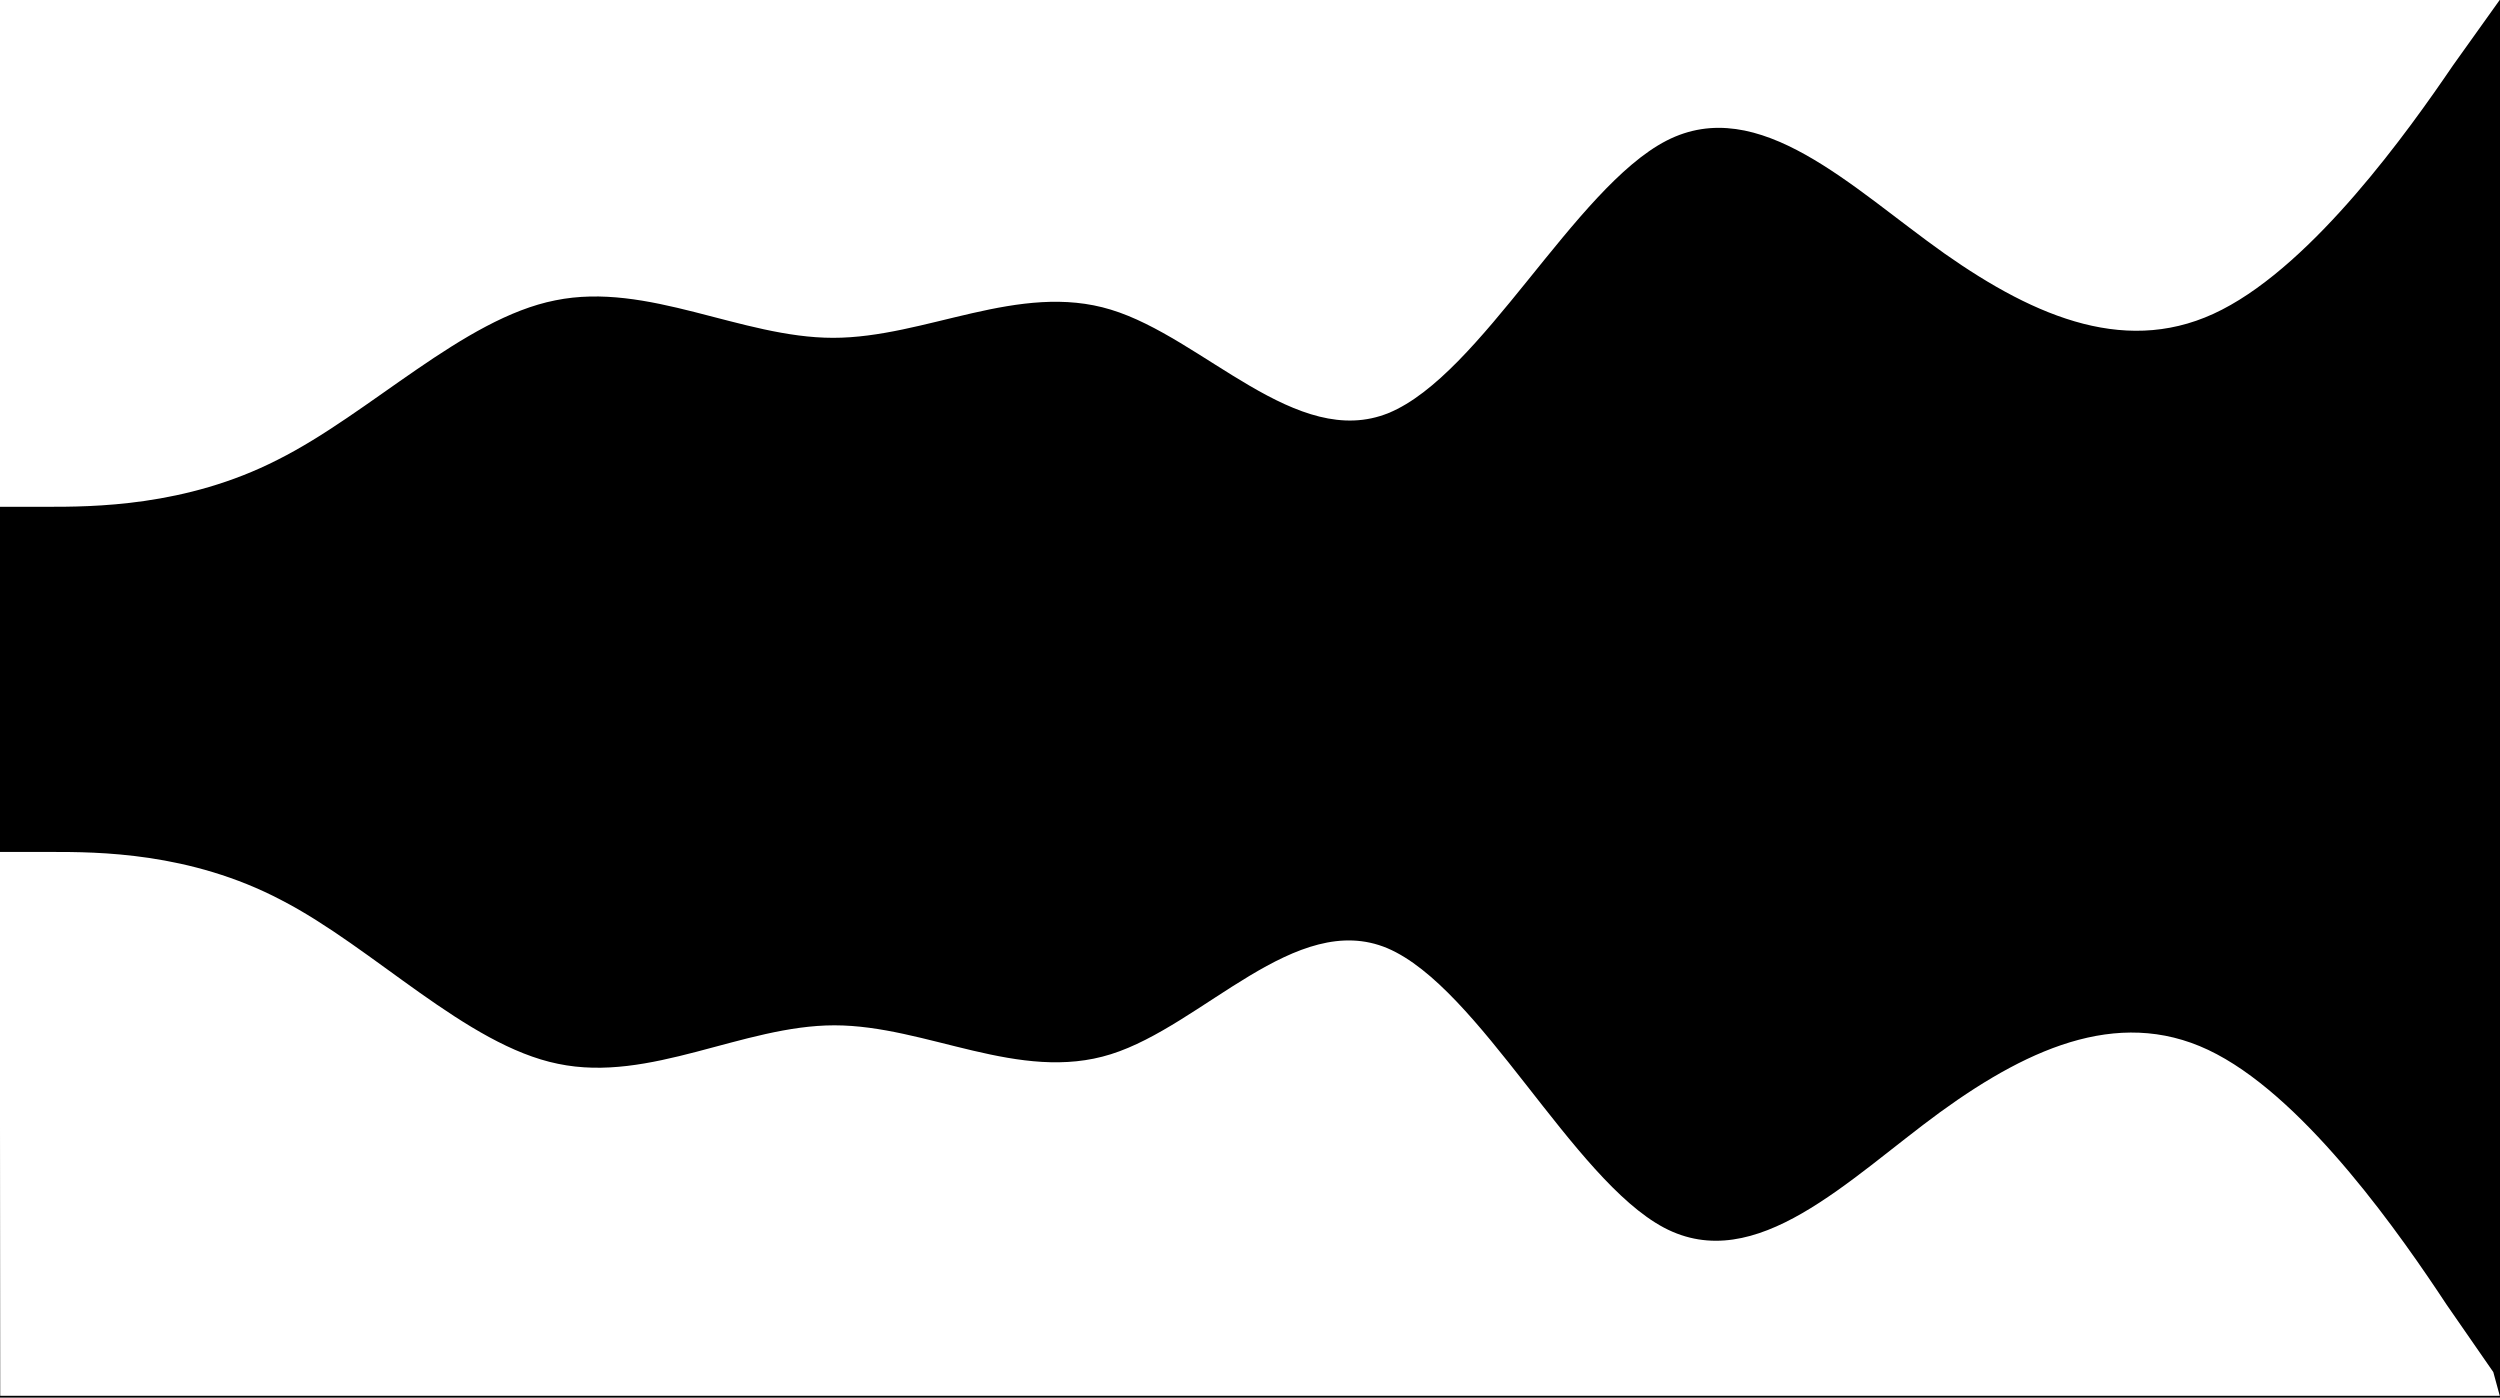 <svg xmlns="http://www.w3.org/2000/svg" width="1440" height="805"><path d="M -0.125 -0.08 L 1439.875 -0.08 L 1439.818 0 L 0 0 L 0 291.92 L -0.125 291.92 Z M 1412.875 37.738 C 1386.875 75.962 1333.175 150.989 1279.875 178.364 C 1226.875 205.739 1173.175 183.434 1119.875 145.92 C 1066.875 108.406 1013.175 53.656 959.875 81.031 C 906.875 108.406 853.175 215.878 799.875 237.88 C 746.875 259.476 693.175 194.587 639.875 178.364 C 586.875 162.142 533.175 194.587 479.875 194.587 C 426.875 194.587 373.175 162.142 319.875 172.991 C 266.875 183.434 213.175 238.184 159.875 264.849 C 106.875 291.92 53.175 291.92 26.575 291.92 L 0 291.92 L 0 490.718 L 29.437 490.718 C 55.912 490.718 109.362 490.718 162.115 518.494 C 215.166 545.853 268.616 602.029 321.368 612.744 C 374.42 623.875 427.869 590.586 480.622 590.586 C 533.673 590.586 587.123 623.875 639.876 607.23 C 692.927 590.586 746.377 524.007 799.129 546.165 C 852.181 568.74 905.63 679.01 958.383 707.097 C 1011.434 735.185 1064.884 679.01 1117.637 640.519 C 1170.688 602.029 1224.137 579.142 1276.89 607.23 C 1329.942 635.318 1383.391 712.299 1409.27 751.517 L 1436.144 790.32 L 1439.875 804 L 0.124 804 L 0 648.148 L 0 805 L 1440 805 L 1440 0 L 1439.818 0 Z M -0.125 490.718 L 0 490.718 L -0 648.148 Z" fill="hsl(0, 0%, 100%)"></path></svg>